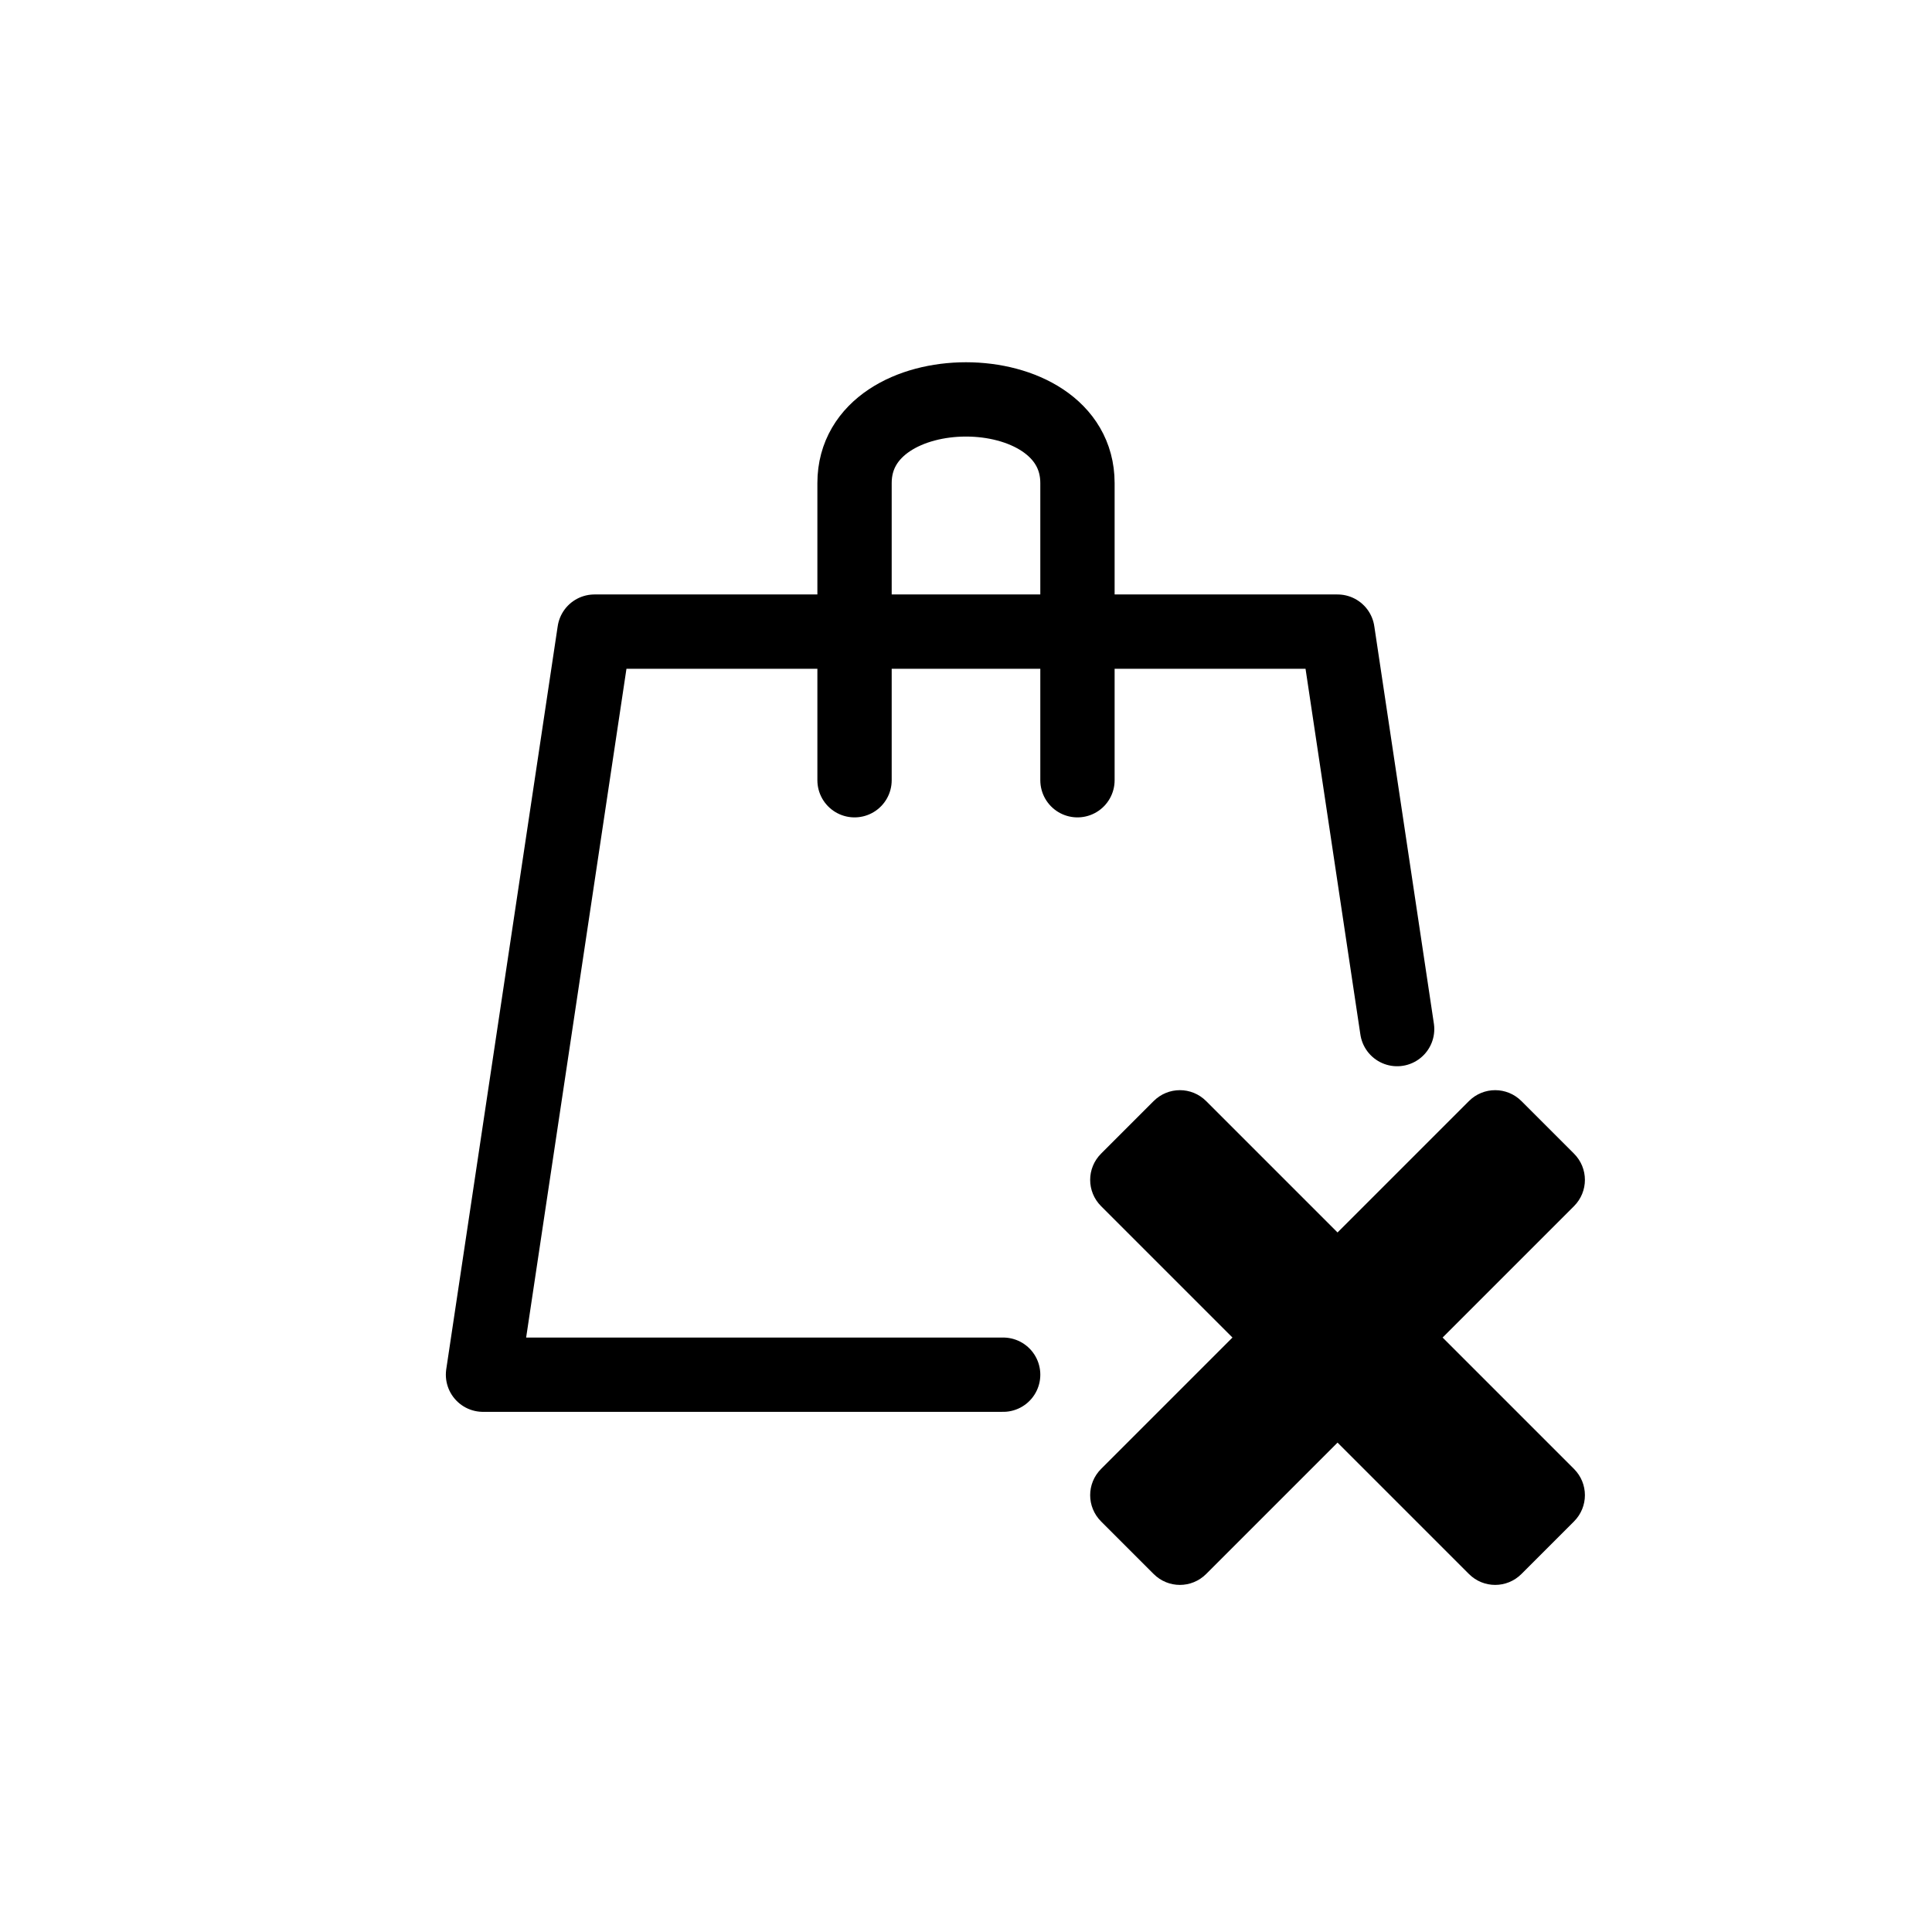 <svg width="26" height="26" viewBox="0 0 26 26" xmlns="http://www.w3.org/2000/svg">
<path d="m 20.475,14.818 c -0.196,-0.196 -0.511,-0.196 -0.707,0 l -1.768,1.768 -1.768,-1.768 c -0.196,-0.196 -0.511,-0.196 -0.707,0 l -0.707,0.707 c -0.196,0.196 -0.196,0.511 0,0.707 l 1.768,1.768 -1.768,1.768 c -0.196,0.196 -0.196,0.511 0,0.707 l 0.707,0.707 c 0.196,0.196 0.511,0.196 0.707,0 l 1.768,-1.768 1.768,1.768 c 0.196,0.196 0.511,0.196 0.707,0 l 0.707,-0.707 c 0.196,-0.196 0.196,-0.511 0,-0.707 l -1.768,-1.768 1.768,-1.768 c 0.196,-0.196 0.196,-0.511 0,-0.707 z" transform="" style="opacity: 1; fill: #000000; fill-opacity: 1; stroke: none; stroke-width: 2; stroke-linecap: butt; stroke-linejoin: miter; stroke-miterlimit: 4; stroke-dasharray: none; stroke-dashoffset: 0; stroke-opacity: 1;" />
<path d="M 11.5,10.5 V 6.5 c 0,-1.5 3,-1.5 3,0 v 4 m 4.302,3.349 -0.802,-5.349 H 8 l -1.5,10 h 7" transform="" style="fill: none; stroke: #000000; stroke-width: 1px; stroke-linecap: round; stroke-linejoin: round; stroke-opacity: 1;" />
</svg>